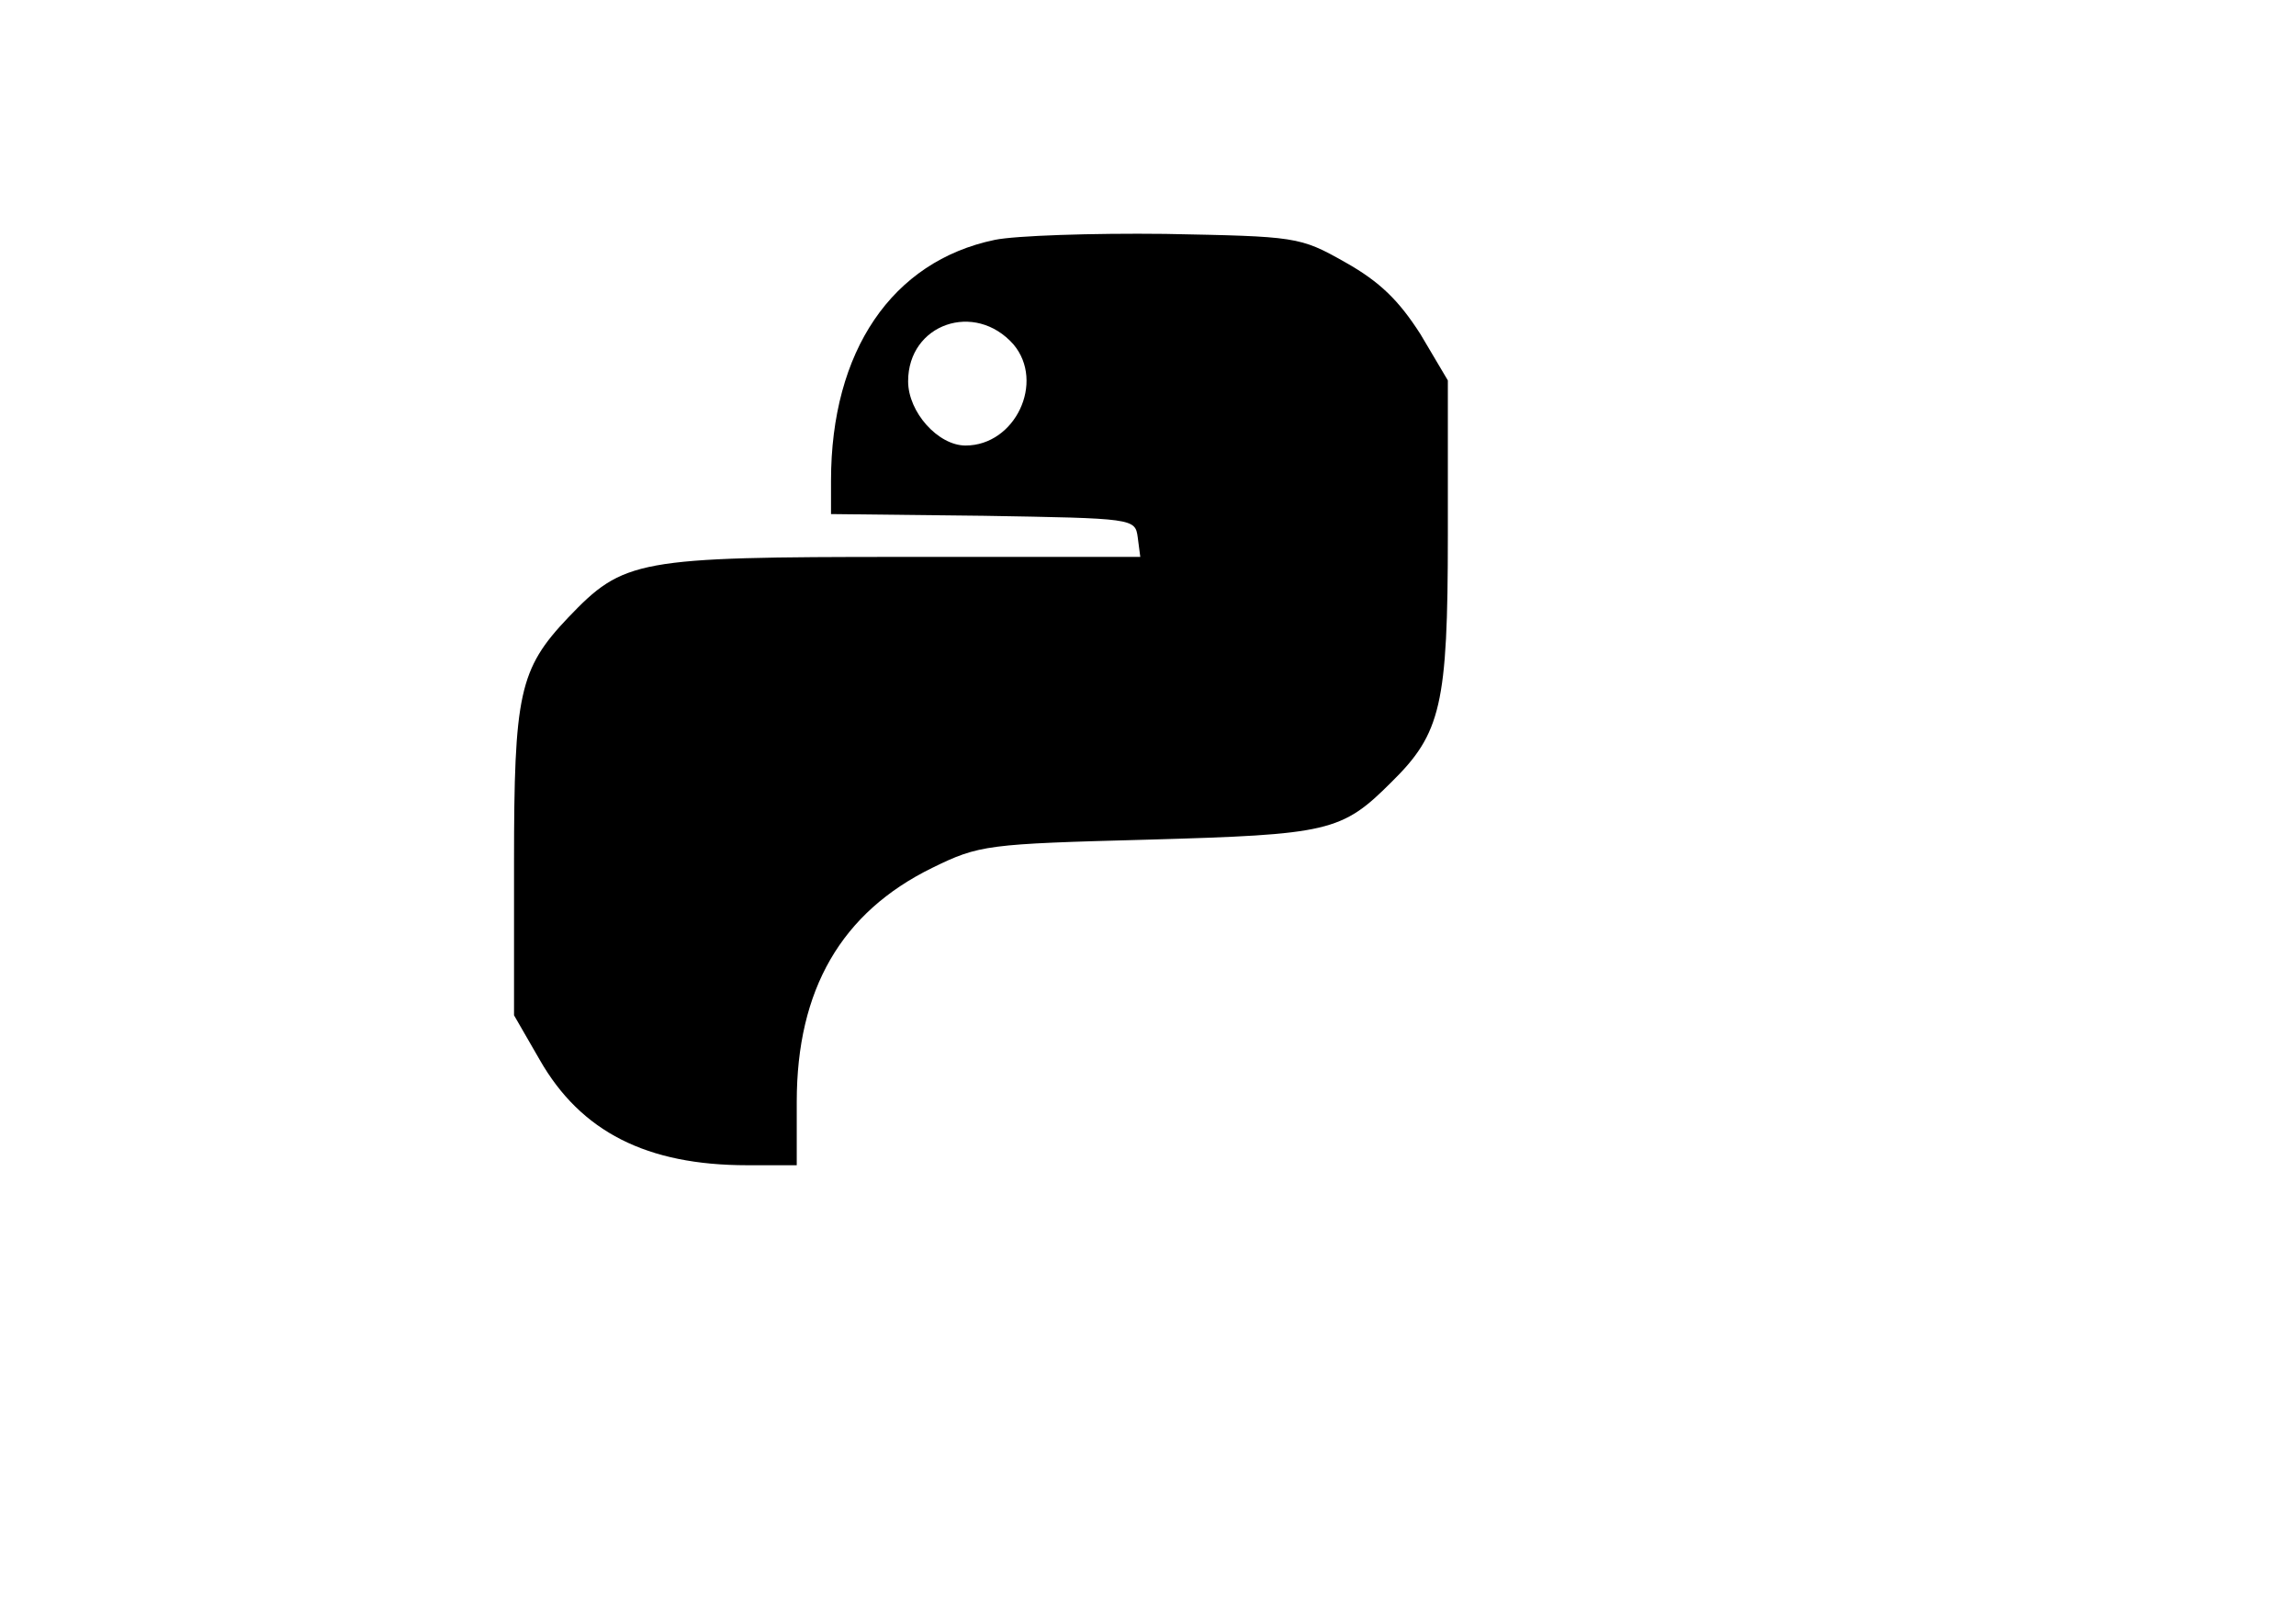 <?xml version="1.0" standalone="no"?>
<!DOCTYPE svg PUBLIC "-//W3C//DTD SVG 20010904//EN"
 "http://www.w3.org/TR/2001/REC-SVG-20010904/DTD/svg10.dtd">
<svg version="1.0" xmlns="http://www.w3.org/2000/svg"
 width="268pt" height="188pt" viewBox="0 0 268 188"
 preserveAspectRatio="xMidYMid meet">

<g transform="translate(0,188) scale(0.1,-0.1)"
fill="#000000" stroke="none">
<path d="M1161 1600 c-120 -25 -191 -130 -191 -281 l0 -39 178 -2 c175 -3 177
-3 180 -25 l3 -23 -278 0 c-310 0 -325 -3 -390 -71 -57 -60 -63 -89 -63 -286
l0 -178 30 -52 c48 -84 125 -123 242 -123 l58 0 0 74 c0 131 52 221 158 273
55 27 64 28 252 33 211 6 226 9 284 67 58 57 66 90 66 288 l0 181 -32 54 c-25
39 -47 61 -88 84 -53 30 -57 30 -210 33 -85 1 -175 -2 -199 -7z m22 -122 c37
-44 2 -118 -56 -118 -32 0 -67 39 -67 75 0 67 78 94 123 43z"/>
</g>
</svg>
